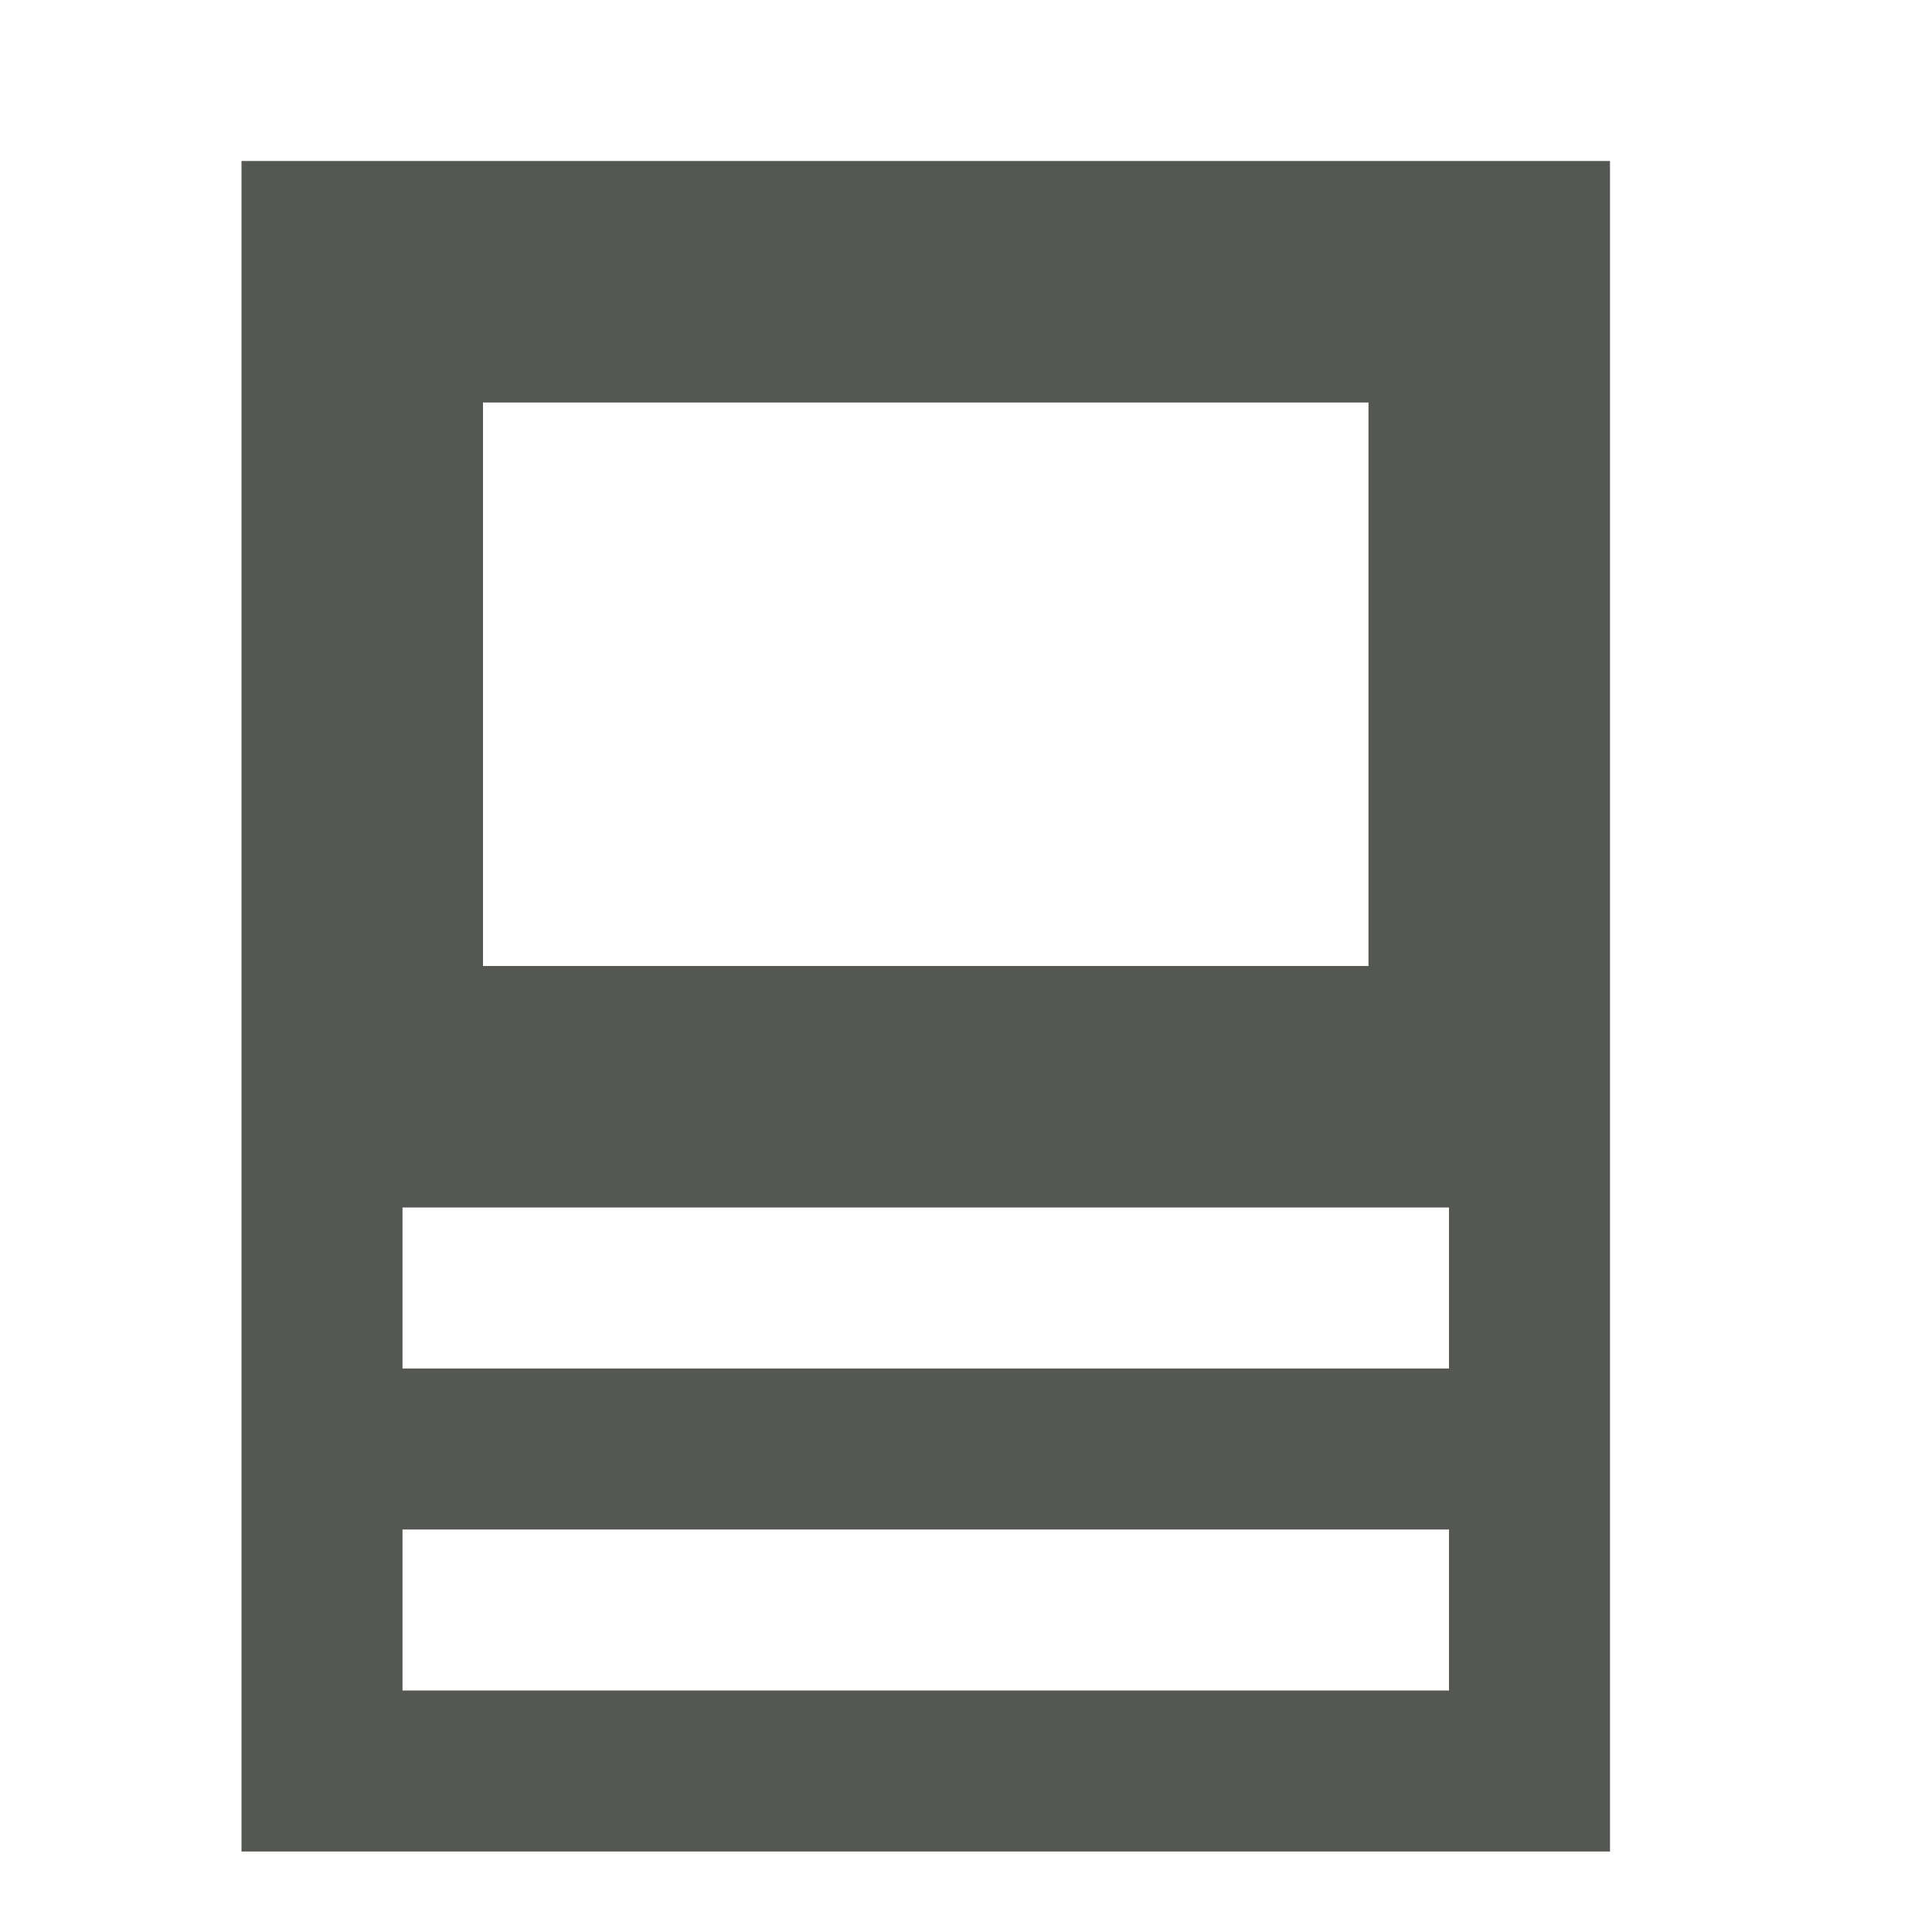 <svg xmlns="http://www.w3.org/2000/svg" viewBox="0 0 24 24">
  <path
     style="fill:#555753"
     d="M 3,2 V 23 H 20 V 8 2 Z m 3,3 h 11 v 7 H 6 Z M 5,15 h 13 v 2 H 5 Z m 0,4 h 13 v 2 H 5 Z"
     />
</svg>
